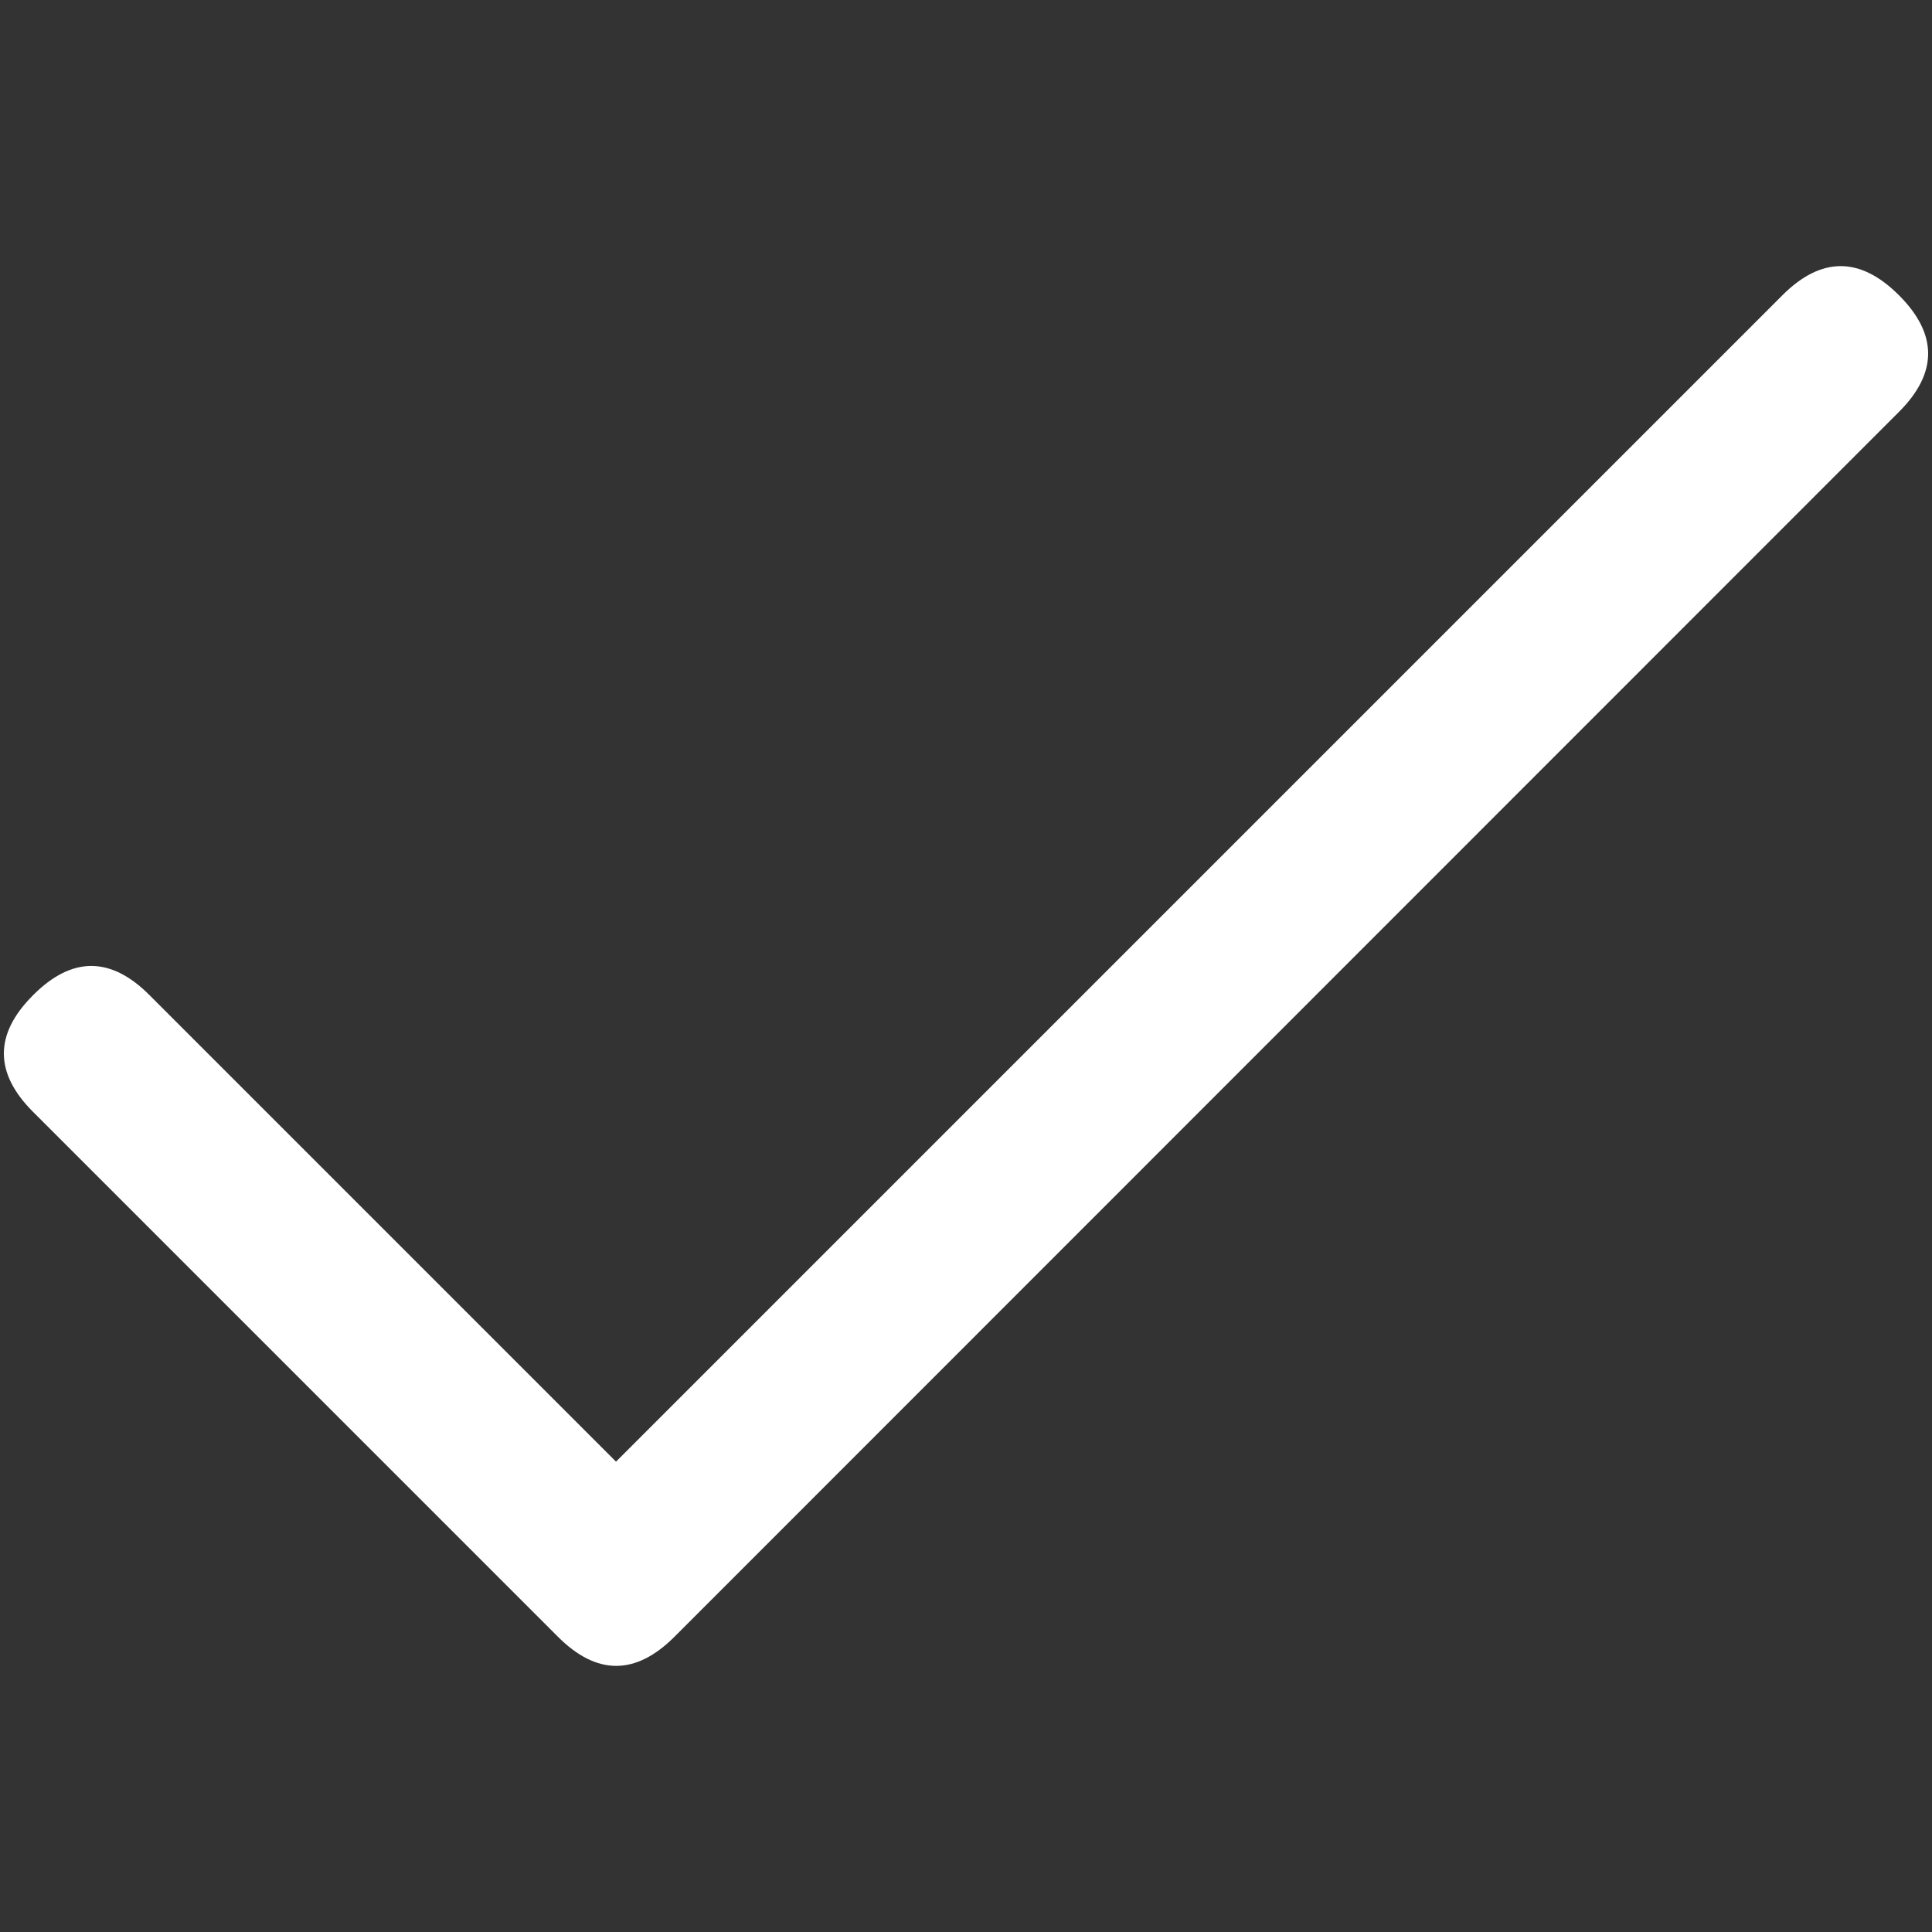 <?xml version="1.0" standalone="no"?><!DOCTYPE svg PUBLIC "-//W3C//DTD SVG 1.1//EN" "http://www.w3.org/Graphics/SVG/1.1/DTD/svg11.dtd"><svg t="1740727845468" class="icon" viewBox="0 0 1024 1024" version="1.1" xmlns="http://www.w3.org/2000/svg" p-id="2616" xmlns:xlink="http://www.w3.org/1999/xlink" width="200" height="200"><rect x="0" y="0" width="1024" height="1024" fill="#333333" stroke="none"/><path d="M79.3 527.5l278.2 278.2c20.6 20.6 20.6 41.2 0 61.8-20.6 20.6-41.2 20.6-61.8 0L17.5 589.3c-20.6-20.6-20.6-41.2 0-61.8 20.6-20.7 41.2-20.7 61.8 0z m216.3 278.1l649.1-649.1c20.6-20.6 41.2-20.6 61.8 0 20.6 20.6 20.6 41.2 0 61.8l-649 649.2c-20.6 20.6-41.2 20.6-61.8 0-20.7-20.7-20.7-41.3-0.1-61.9z" p-id="2617" fill="#ffffff"></path></svg>